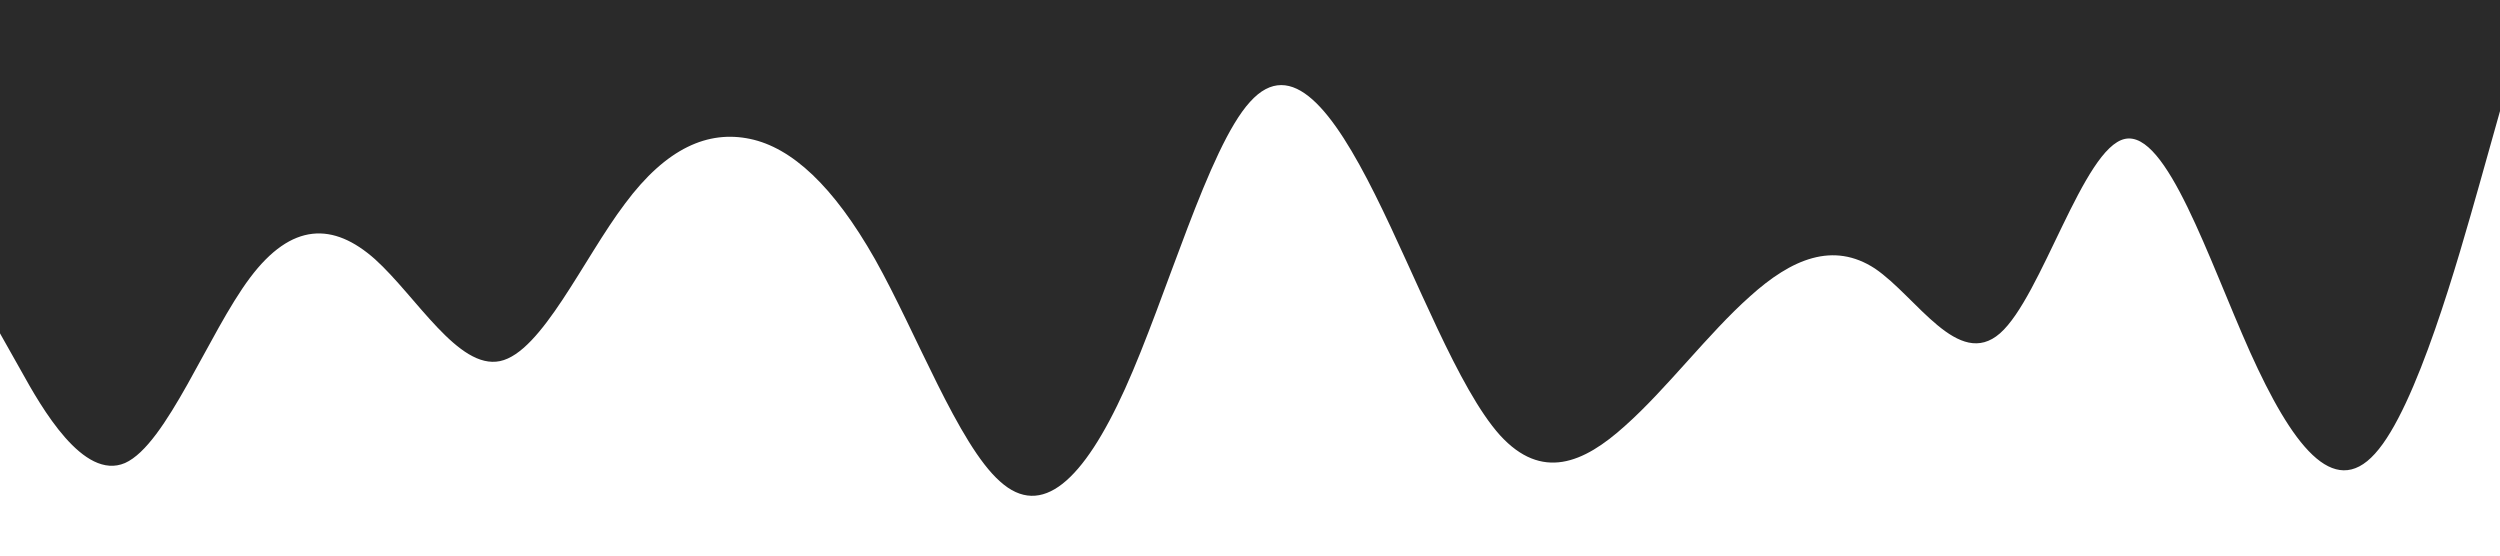 <svg xmlns="http://www.w3.org/2000/svg" viewBox="0 0 1440 320"><path fill="#2A2A2A" fill-opacity="1" d="M0,192L12,213.3C24,235,48,277,72,266.7C96,256,120,192,144,160C168,128,192,128,216,149.3C240,171,264,213,288,208C312,203,336,149,360,117.3C384,85,408,75,432,80C456,85,480,107,504,149.3C528,192,552,256,576,277.3C600,299,624,277,648,224C672,171,696,85,720,58.7C744,32,768,64,792,112C816,160,840,224,864,250.7C888,277,912,267,936,245.3C960,224,984,192,1008,170.7C1032,149,1056,139,1080,154.7C1104,171,1128,213,1152,192C1176,171,1200,85,1224,80C1248,75,1272,149,1296,202.7C1320,256,1344,288,1368,261.3C1392,235,1416,149,1428,106.7L1440,64L1440,0L1428,0C1416,0,1392,0,1368,0C1344,0,1320,0,1296,0C1272,0,1248,0,1224,0C1200,0,1176,0,1152,0C1128,0,1104,0,1080,0C1056,0,1032,0,1008,0C984,0,960,0,936,0C912,0,888,0,864,0C840,0,816,0,792,0C768,0,744,0,720,0C696,0,672,0,648,0C624,0,600,0,576,0C552,0,528,0,504,0C480,0,456,0,432,0C408,0,384,0,360,0C336,0,312,0,288,0C264,0,240,0,216,0C192,0,168,0,144,0C120,0,96,0,72,0C48,0,24,0,12,0L0,0Z"></path></svg>